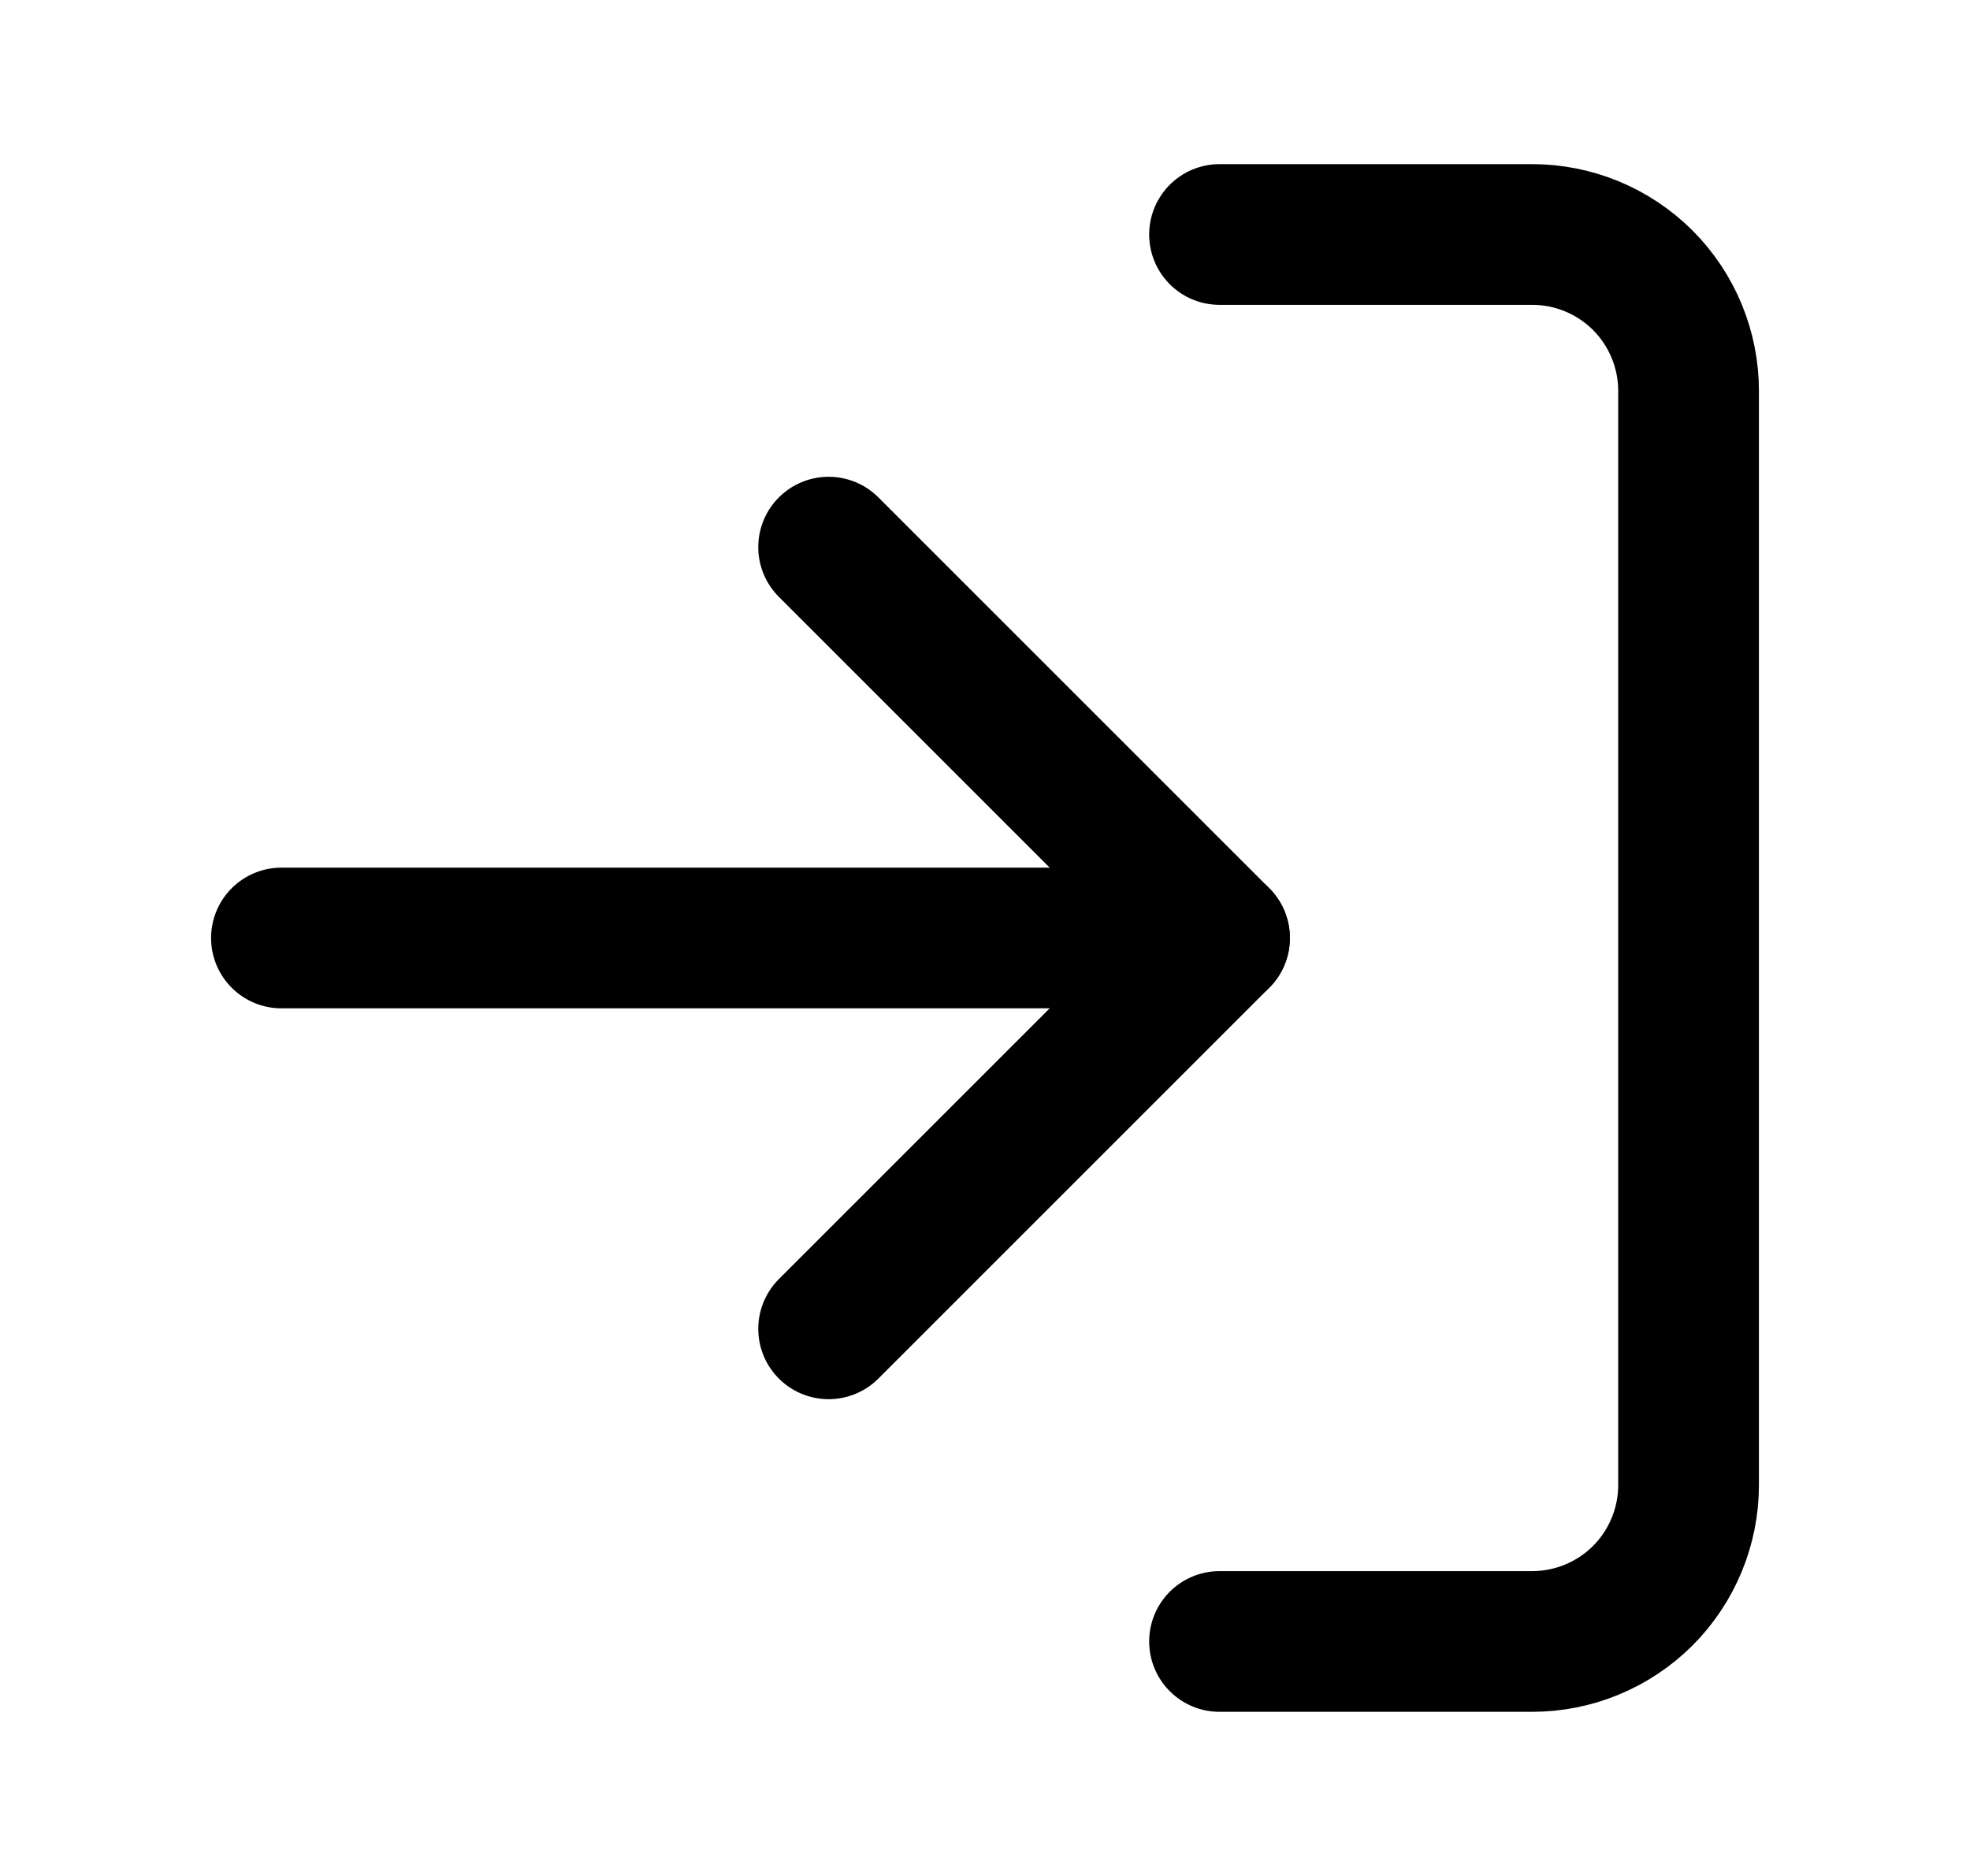 <svg width="100%" height="100%" viewBox="0 0 21 20" fill="none" xmlns="http://www.w3.org/2000/svg">
<path d="M13 2.5H16.333C16.775 2.5 17.199 2.676 17.512 2.988C17.824 3.301 18 3.725 18 4.167V15.833C18 16.275 17.824 16.699 17.512 17.012C17.199 17.324 16.775 17.5 16.333 17.5H13" stroke="currentColor" stroke-width="1.5" stroke-linecap="round" stroke-linejoin="round"/>
<path d="M8.833 14.167L13 10L8.833 5.833" stroke="currentColor" stroke-width="1.5" stroke-linecap="round" stroke-linejoin="round"/>
<path d="M13 10H3" stroke="currentColor" stroke-width="1.5" stroke-linecap="round" stroke-linejoin="round"/>
</svg>
